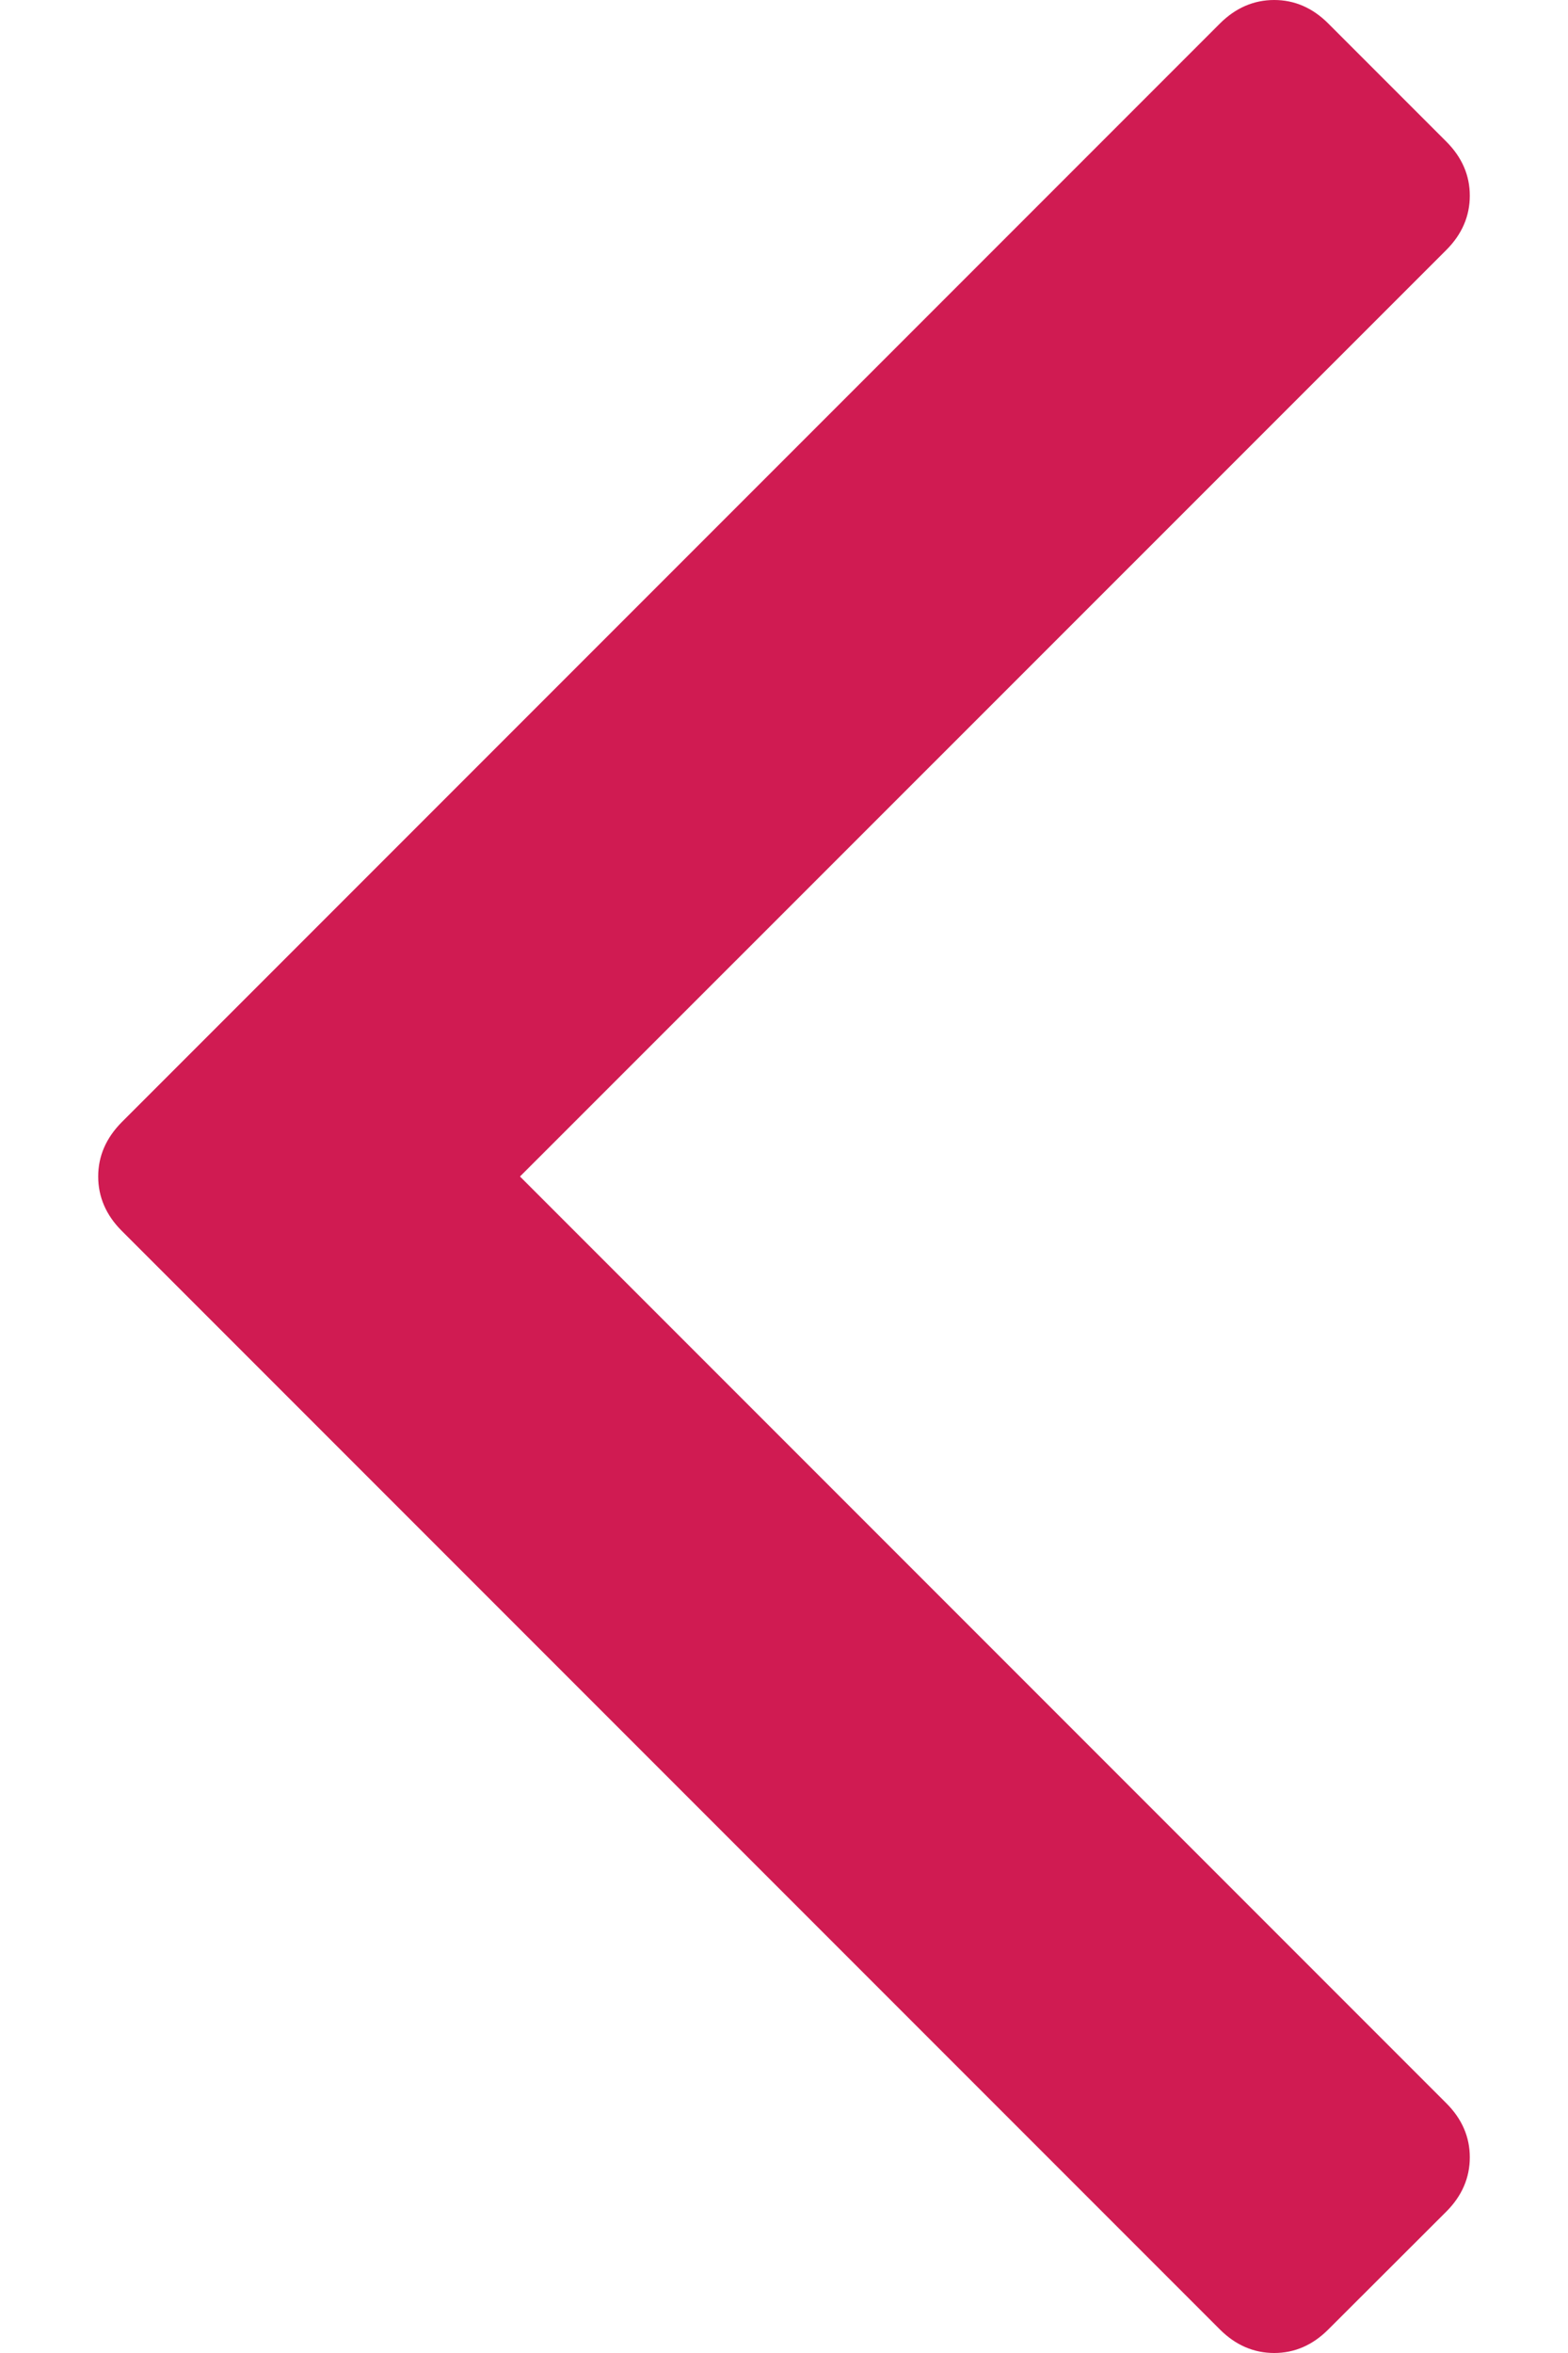 <svg width="8" height="12" viewBox="0 0 8 12" fill="none" xmlns="http://www.w3.org/2000/svg">
<path d="M0.621 5.723L6.224 0.12C6.304 0.04 6.397 0 6.501 0C6.605 0 6.697 0.04 6.777 0.12L7.379 0.722C7.459 0.802 7.499 0.894 7.499 0.998C7.499 1.102 7.459 1.195 7.379 1.275L2.653 6L7.379 10.726C7.459 10.806 7.499 10.898 7.499 11.002C7.499 11.106 7.459 11.199 7.379 11.279L6.777 11.88C6.697 11.96 6.605 12 6.501 12C6.397 12 6.304 11.96 6.224 11.88L0.621 6.277C0.541 6.197 0.501 6.104 0.501 6C0.501 5.896 0.541 5.804 0.621 5.723Z" fill="url(#paint0_linear)"/>
<defs>
<linearGradient id="paint0_linear" x1="6.257" y1="1.097" x2="-0.941" y2="6.745" gradientUnits="userSpaceOnUse">
<stop stop-color="#D01B52"/>
<stop offset="1" stop-color="#D01B52"/>
</linearGradient>
</defs>
</svg>

